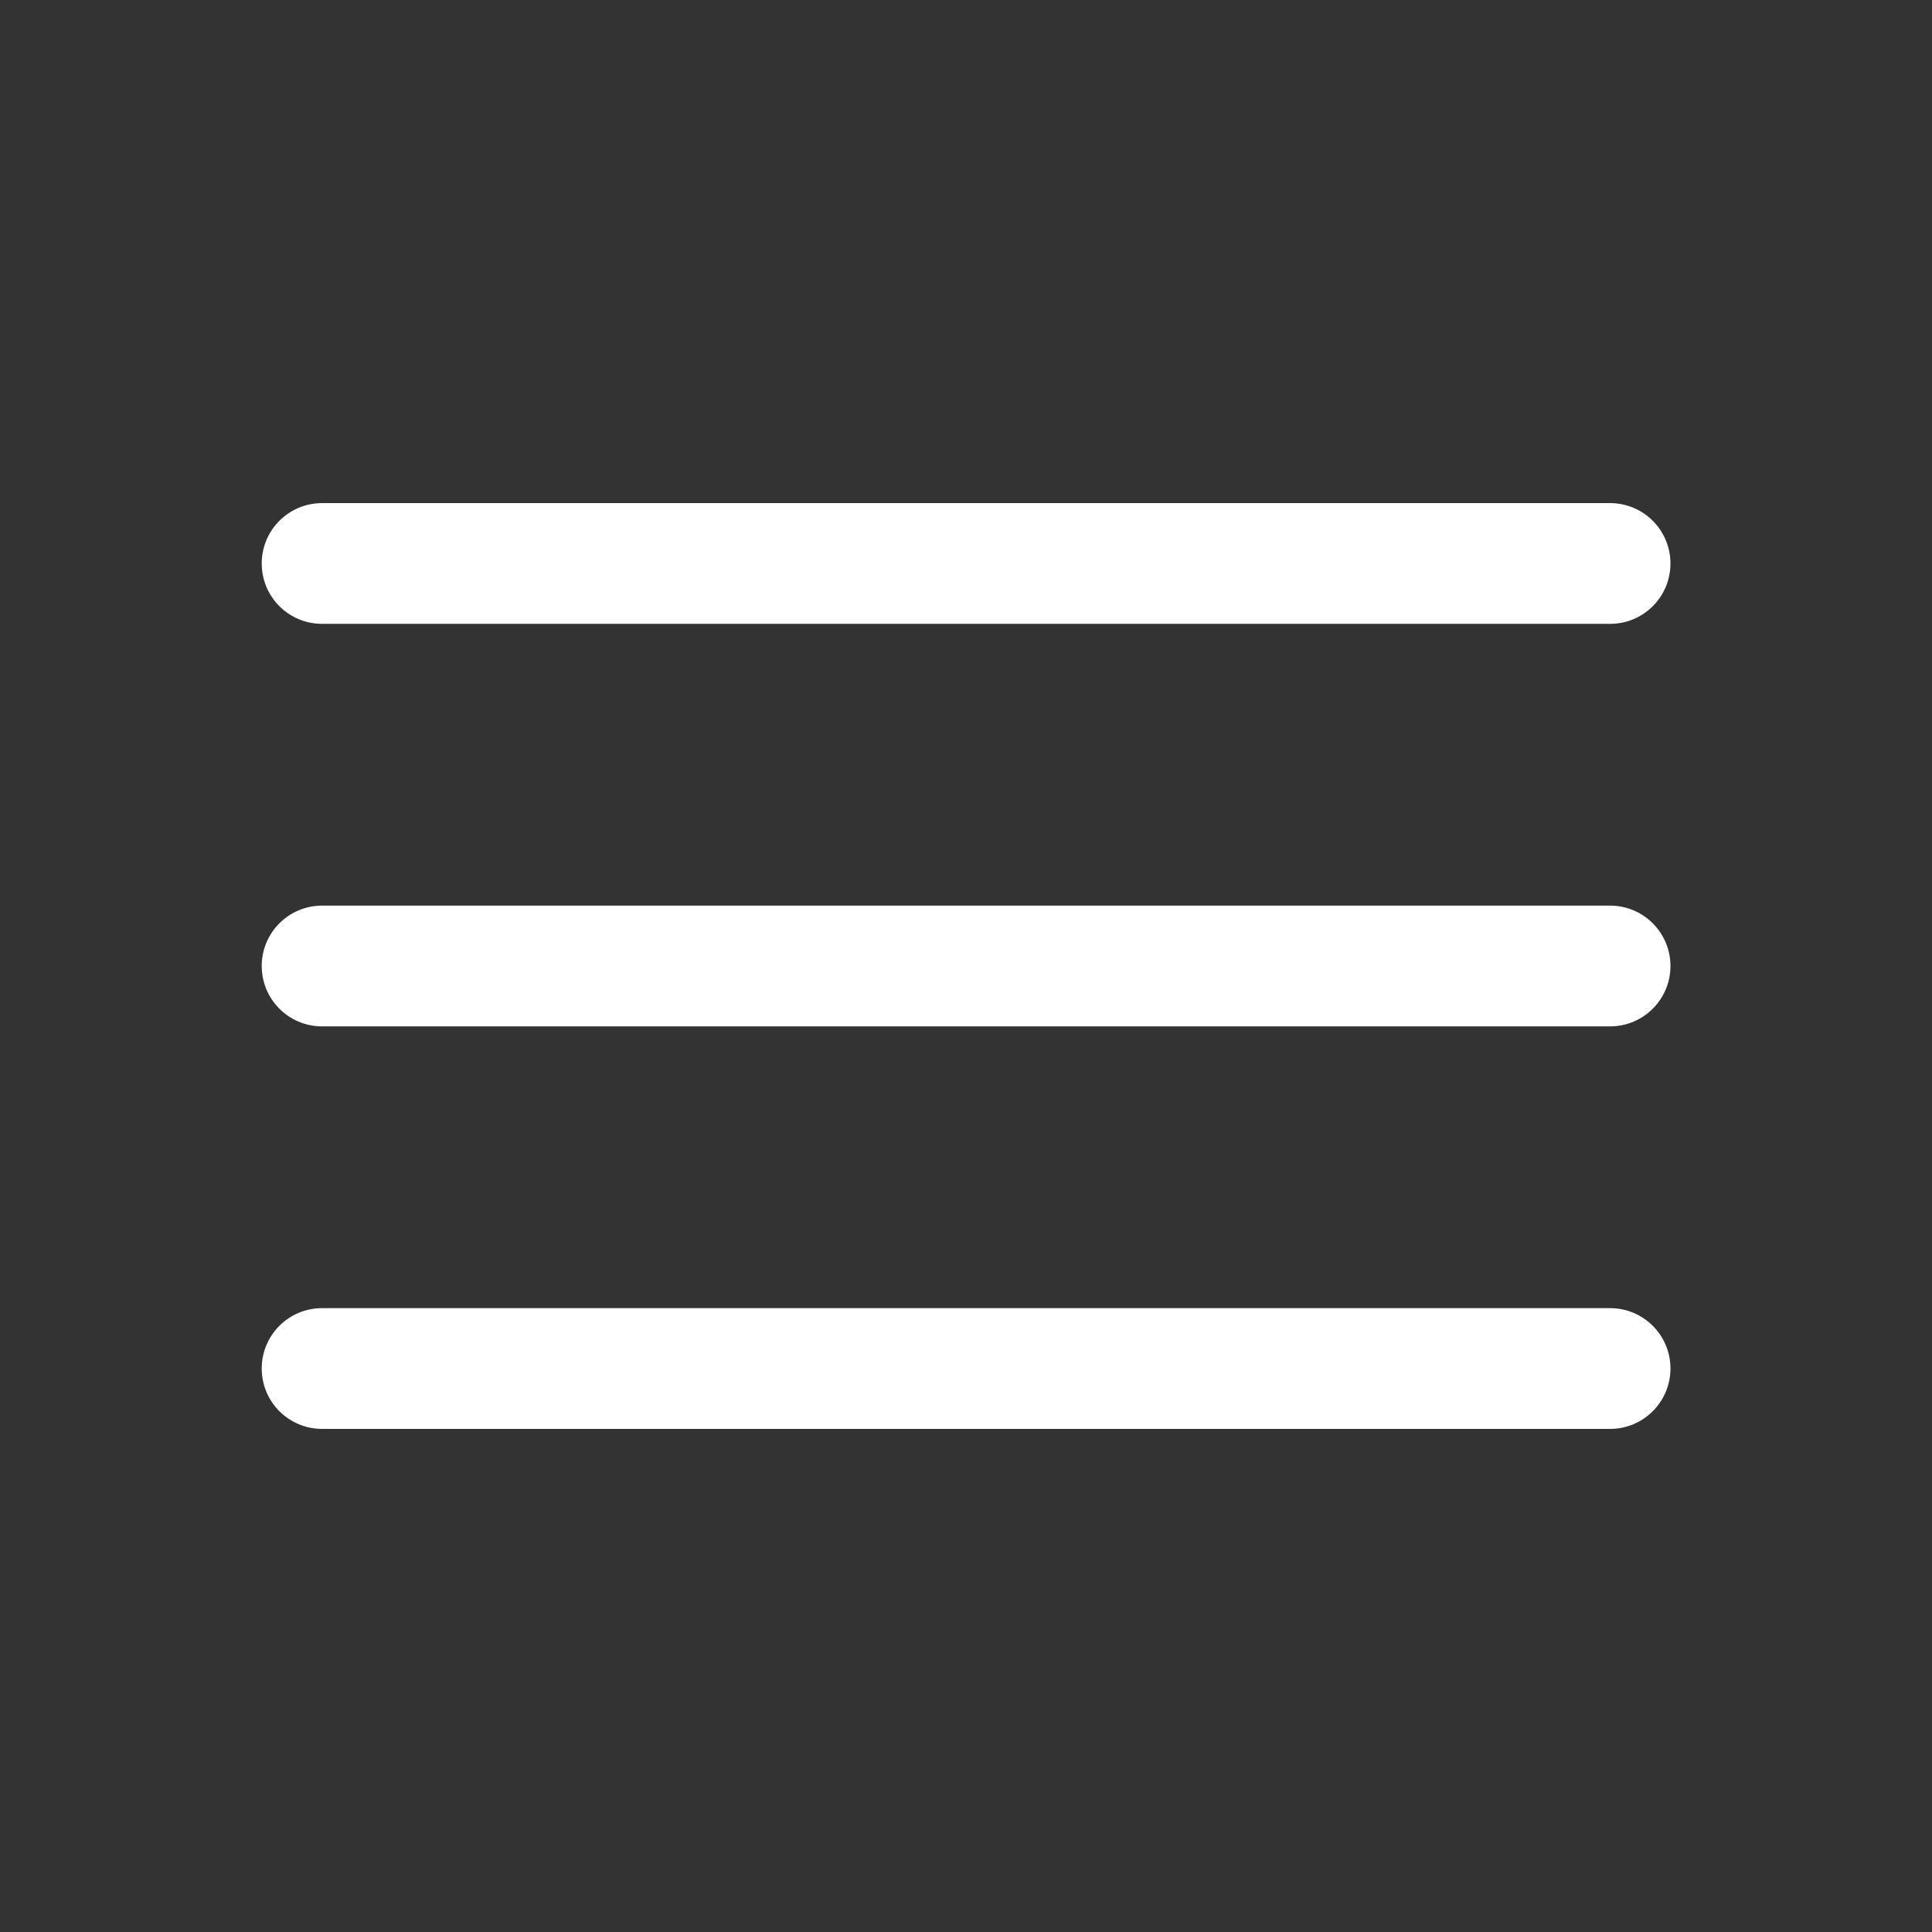<svg xmlns="http://www.w3.org/2000/svg" width="32" height="32" viewBox="0 0 32 32" fill="none">
<rect x="0" y="0" width="32" height="32" fill="#333333" stroke="none"/>
<path fill-rule="evenodd" clip-rule="evenodd"
d="M27.668 9.333C27.668 9.886 27.22 10.333 26.668 10.333L5.335 10.333C4.782 10.333 4.335 9.886 4.335 9.333C4.335 8.781 4.782 8.333 5.335 8.333L26.668 8.333C27.22 8.333 27.668 8.781 27.668 9.333Z"
fill="white"/>
<path fill-rule="evenodd" clip-rule="evenodd"
d="M27.668 16C27.668 16.552 27.22 17 26.668 17L5.335 17C4.782 17 4.335 16.552 4.335 16C4.335 15.448 4.782 15 5.335 15L26.668 15C27.22 15 27.668 15.448 27.668 16Z"
fill="white"/>
<path fill-rule="evenodd" clip-rule="evenodd"
d="M27.668 22.667C27.668 23.219 27.22 23.667 26.668 23.667L5.335 23.667C4.782 23.667 4.335 23.219 4.335 22.667C4.335 22.114 4.782 21.667 5.335 21.667L26.668 21.667C27.22 21.667 27.668 22.114 27.668 22.667Z"
fill="white"/>
</svg>